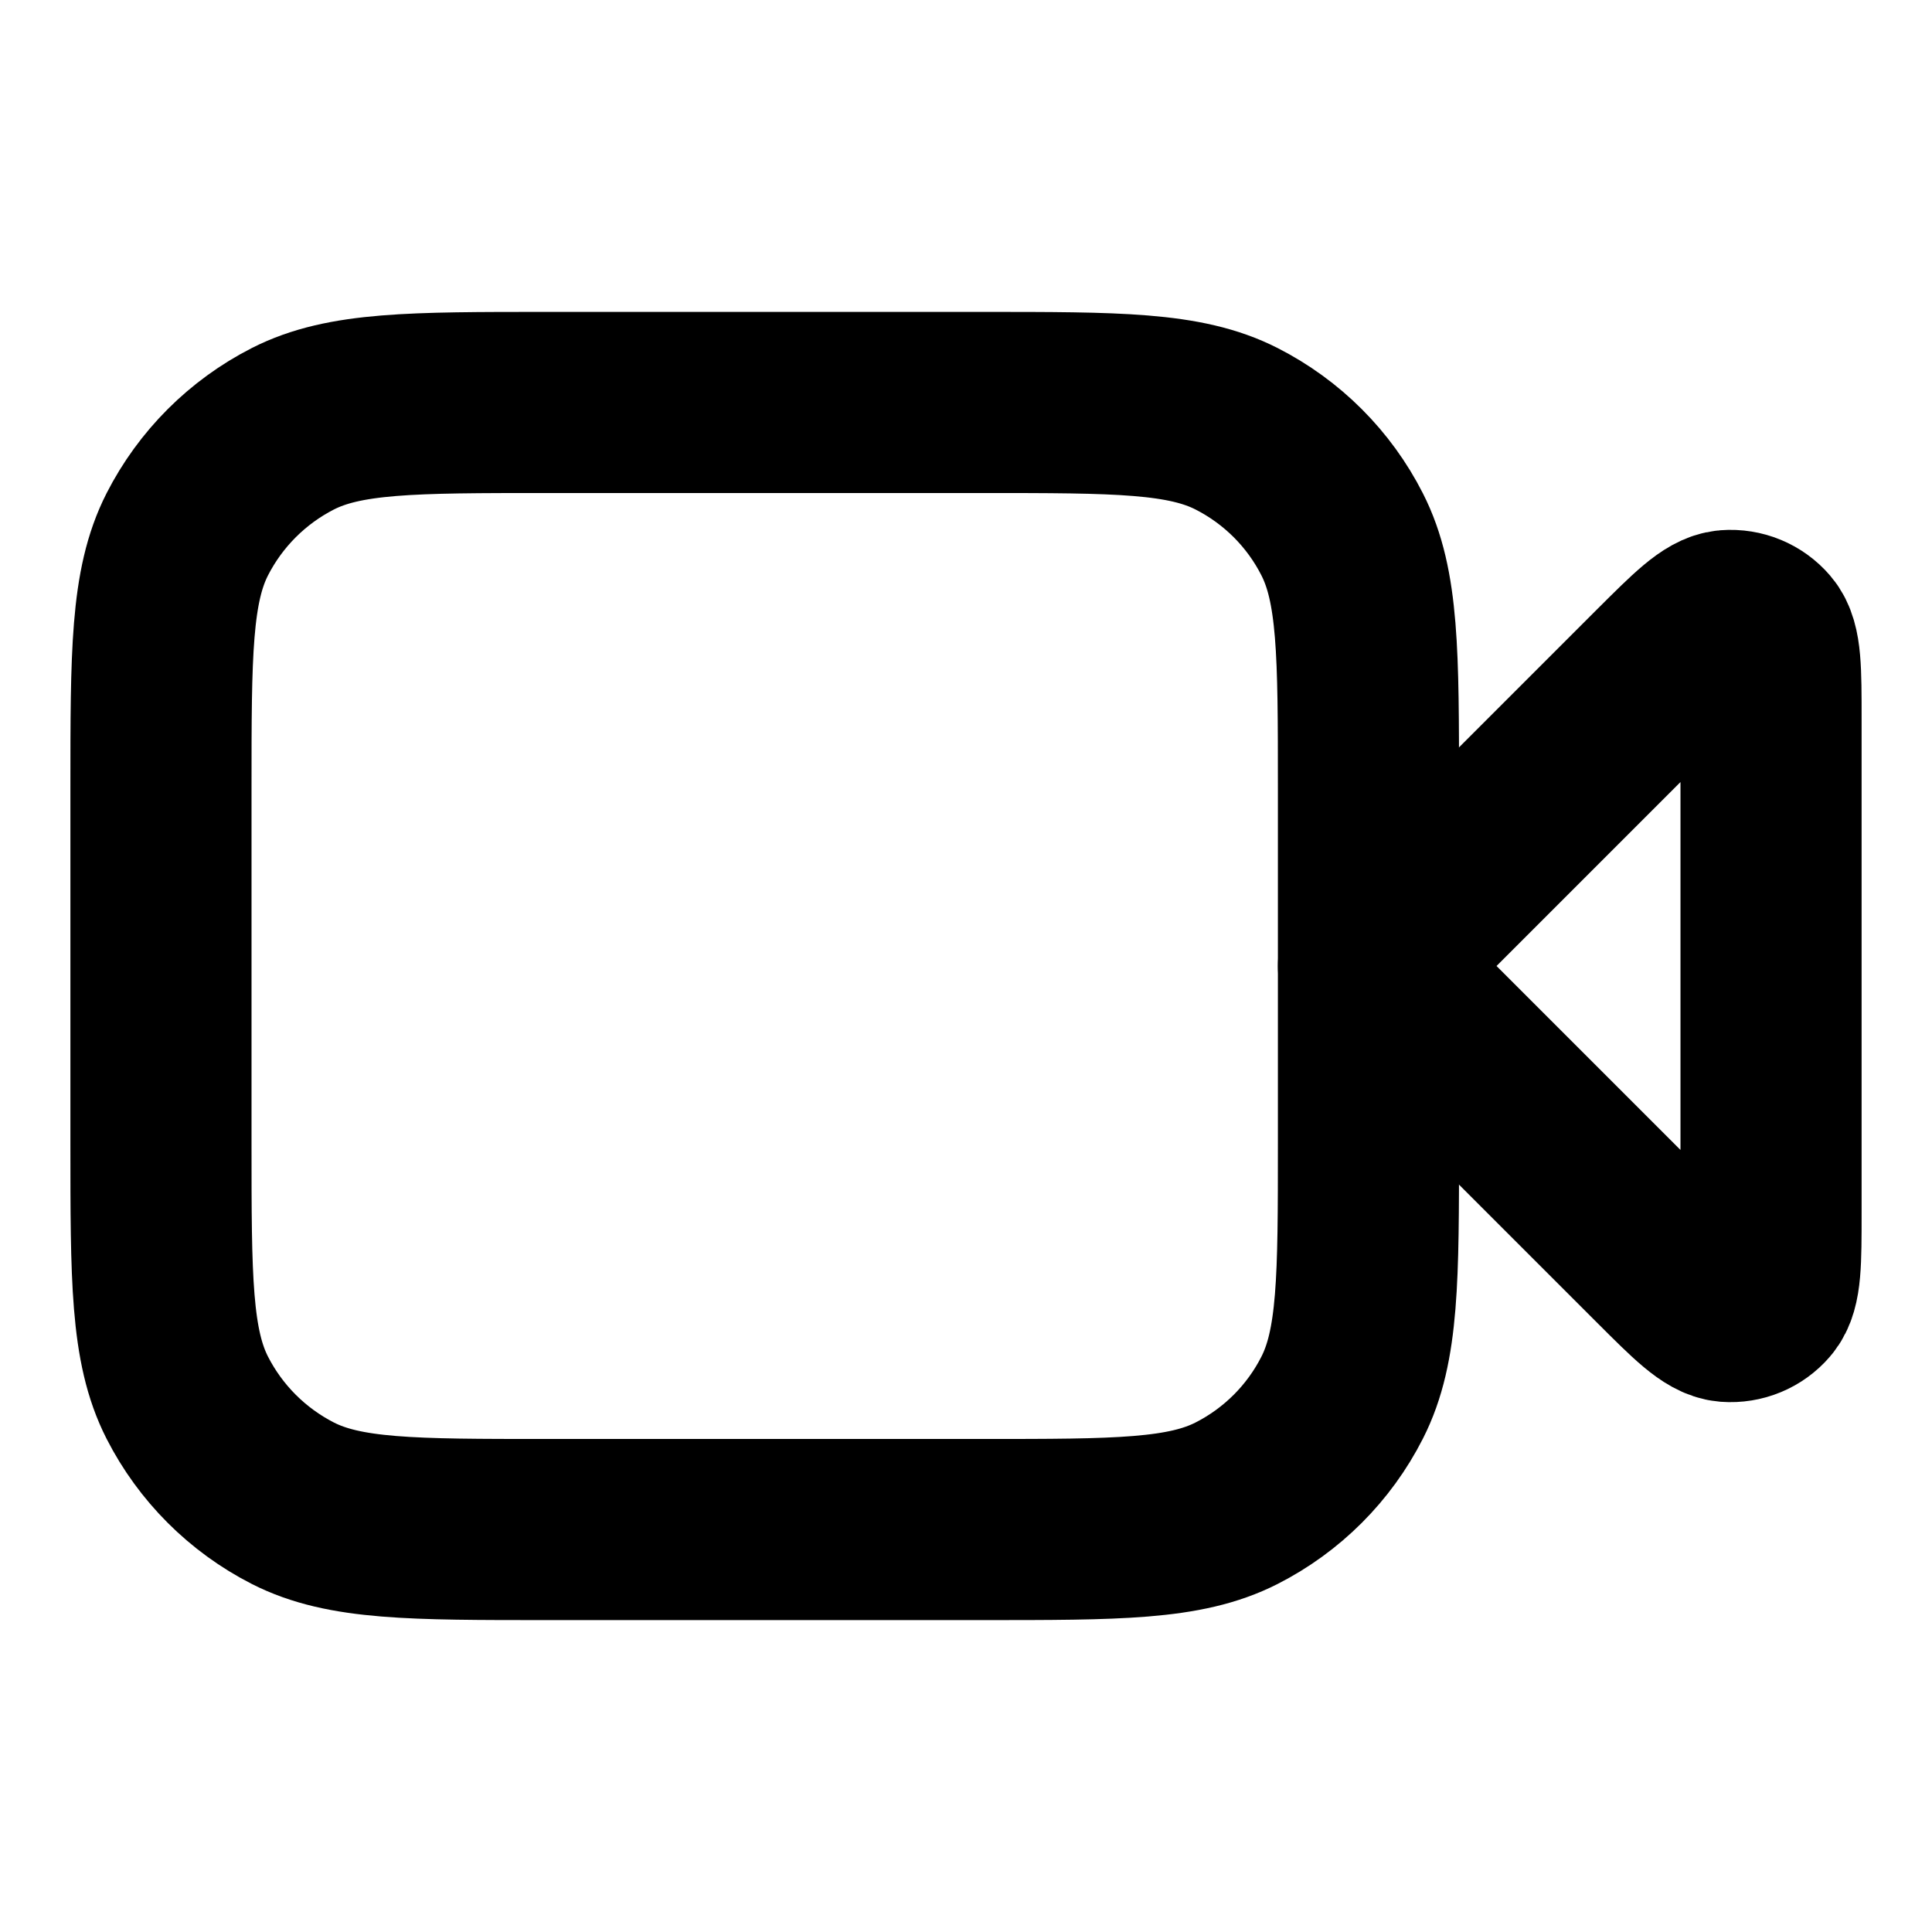 <svg width="16" height="16" viewBox="0 0 16 16" fill="none" xmlns="http://www.w3.org/2000/svg">
<path d="M14.667 5.954C14.667 5.55 14.667 5.348 14.587 5.255C14.518 5.174 14.414 5.131 14.307 5.139C14.185 5.149 14.042 5.292 13.756 5.577L11.333 8L13.756 10.423C14.042 10.709 14.185 10.851 14.307 10.861C14.414 10.869 14.518 10.826 14.587 10.745C14.667 10.652 14.667 10.45 14.667 10.046V5.954Z" stroke="currentColor" stroke-width="1.5" stroke-linecap="round" stroke-linejoin="round"/>
<path d="M1.333 6.533C1.333 5.413 1.333 4.853 1.551 4.425C1.743 4.049 2.049 3.743 2.425 3.551C2.853 3.333 3.413 3.333 4.533 3.333H8.133C9.253 3.333 9.813 3.333 10.241 3.551C10.618 3.743 10.924 4.049 11.115 4.425C11.333 4.853 11.333 5.413 11.333 6.533V9.467C11.333 10.587 11.333 11.147 11.115 11.575C10.924 11.951 10.618 12.257 10.241 12.449C9.813 12.667 9.253 12.667 8.133 12.667H4.533C3.413 12.667 2.853 12.667 2.425 12.449C2.049 12.257 1.743 11.951 1.551 11.575C1.333 11.147 1.333 10.587 1.333 9.467V6.533Z" stroke="currentColor" stroke-width="1.5" stroke-linecap="round" stroke-linejoin="round"/>
</svg>
